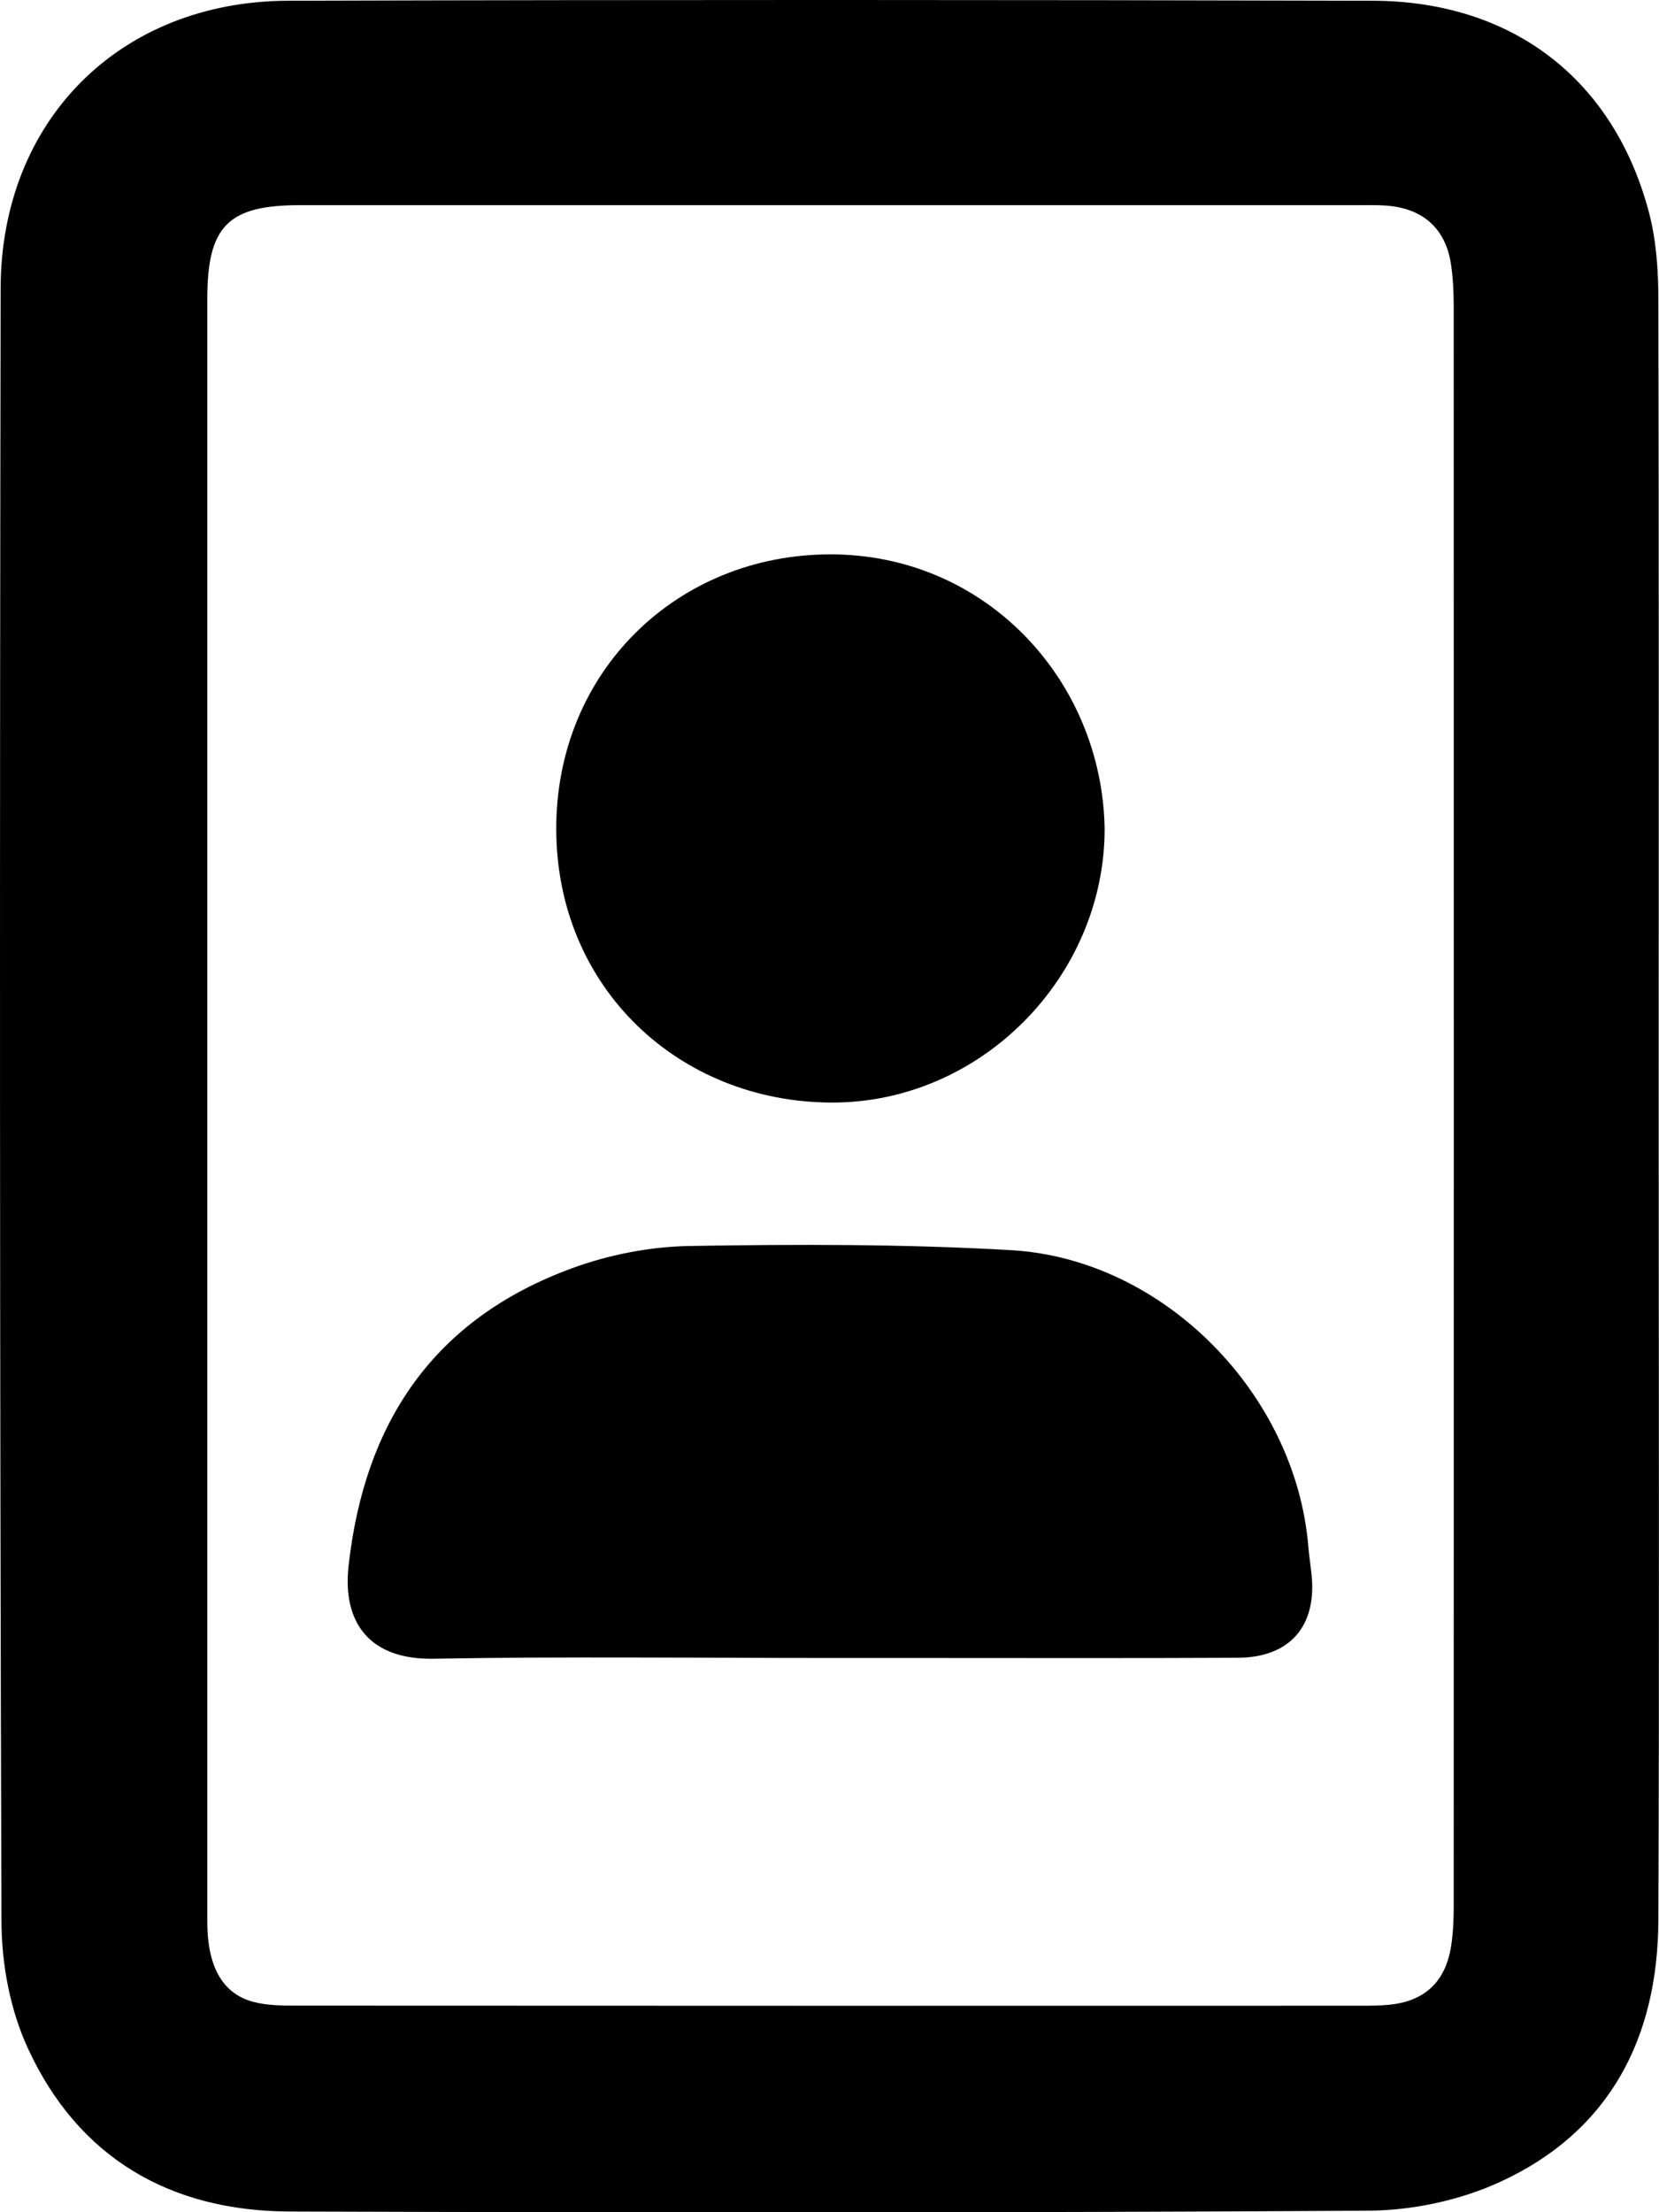 <svg version="1.1" xmlns="http://www.w3.org/2000/svg" viewBox="0 0 158.31 211.02">
  <path fill="currentColor" d="M158.28,105.66c0,25.83,0.07,51.67-0.03,77.5c-0.05,11.23-4.63,20.15-15.09,24.96c-3.81,1.75-8.32,2.72-12.52,2.75 c-34.33,0.21-68.66,0.19-103,0.08c-11.39-0.04-20.16-5.1-24.98-15.57c-1.69-3.65-2.51-8.03-2.52-12.09 C-0.03,131.37-0.03,79.46,0.06,27.54C0.08,11.47,11.45,0.12,27.5,0.07c34.5-0.1,69-0.09,103.5,0c13.34,0.04,23,7.52,26.35,20.18 c0.69,2.62,0.89,5.43,0.9,8.15C158.31,54.16,158.28,79.91,158.28,105.66z M19.78,105.31c0,26,0,51.99,0,77.99 c0,4.2,1.4,6.82,4.31,7.63c1.34,0.37,2.8,0.38,4.21,0.38c33.91,0.02,67.82,0.02,101.73,0.01c0.83,0,1.67-0.01,2.5-0.09 c3.42-0.32,5.43-2.2,5.95-5.65c0.19-1.23,0.24-2.49,0.24-3.73c0.01-50.91,0.01-101.82,0-152.73c0-1.33-0.07-2.67-0.27-3.98 c-0.49-3.16-2.45-5.06-5.6-5.47c-0.99-0.13-2-0.1-2.99-0.1c-33.74,0-67.49,0-101.23,0c-6.88,0-8.85,1.99-8.85,8.98 C19.78,54.15,19.78,79.73,19.78,105.31z"/>
  <path fill="currentColor" d="M79.1,158.15c-12.58,0-25.17-0.15-37.74,0.07c-6.03,0.11-8.7-3.38-8.1-8.83c1.52-13.77,8.17-23.59,21.31-28.41 c3.53-1.3,7.45-2.06,11.21-2.13c10.24-0.17,20.5-0.19,30.71,0.4c14.57,0.84,27.18,13.74,28.36,28.31c0.07,0.83,0.2,1.65,0.29,2.48 c0.58,5.02-2.01,8.07-7.04,8.09c-10.25,0.05-20.5,0.02-30.75,0.02C84.6,158.15,81.85,158.15,79.1,158.15z"/>
  <path fill="currentColor" d="M105.41,79c0.03,14.15-11.8,26.21-26.05,26.17c-14.54-0.04-26.25-10.92-26.28-26.08c-0.03-15.08,11.59-26.22,26.18-26.21 C94.05,52.88,105.14,64.85,105.41,79z"/>
</svg>
